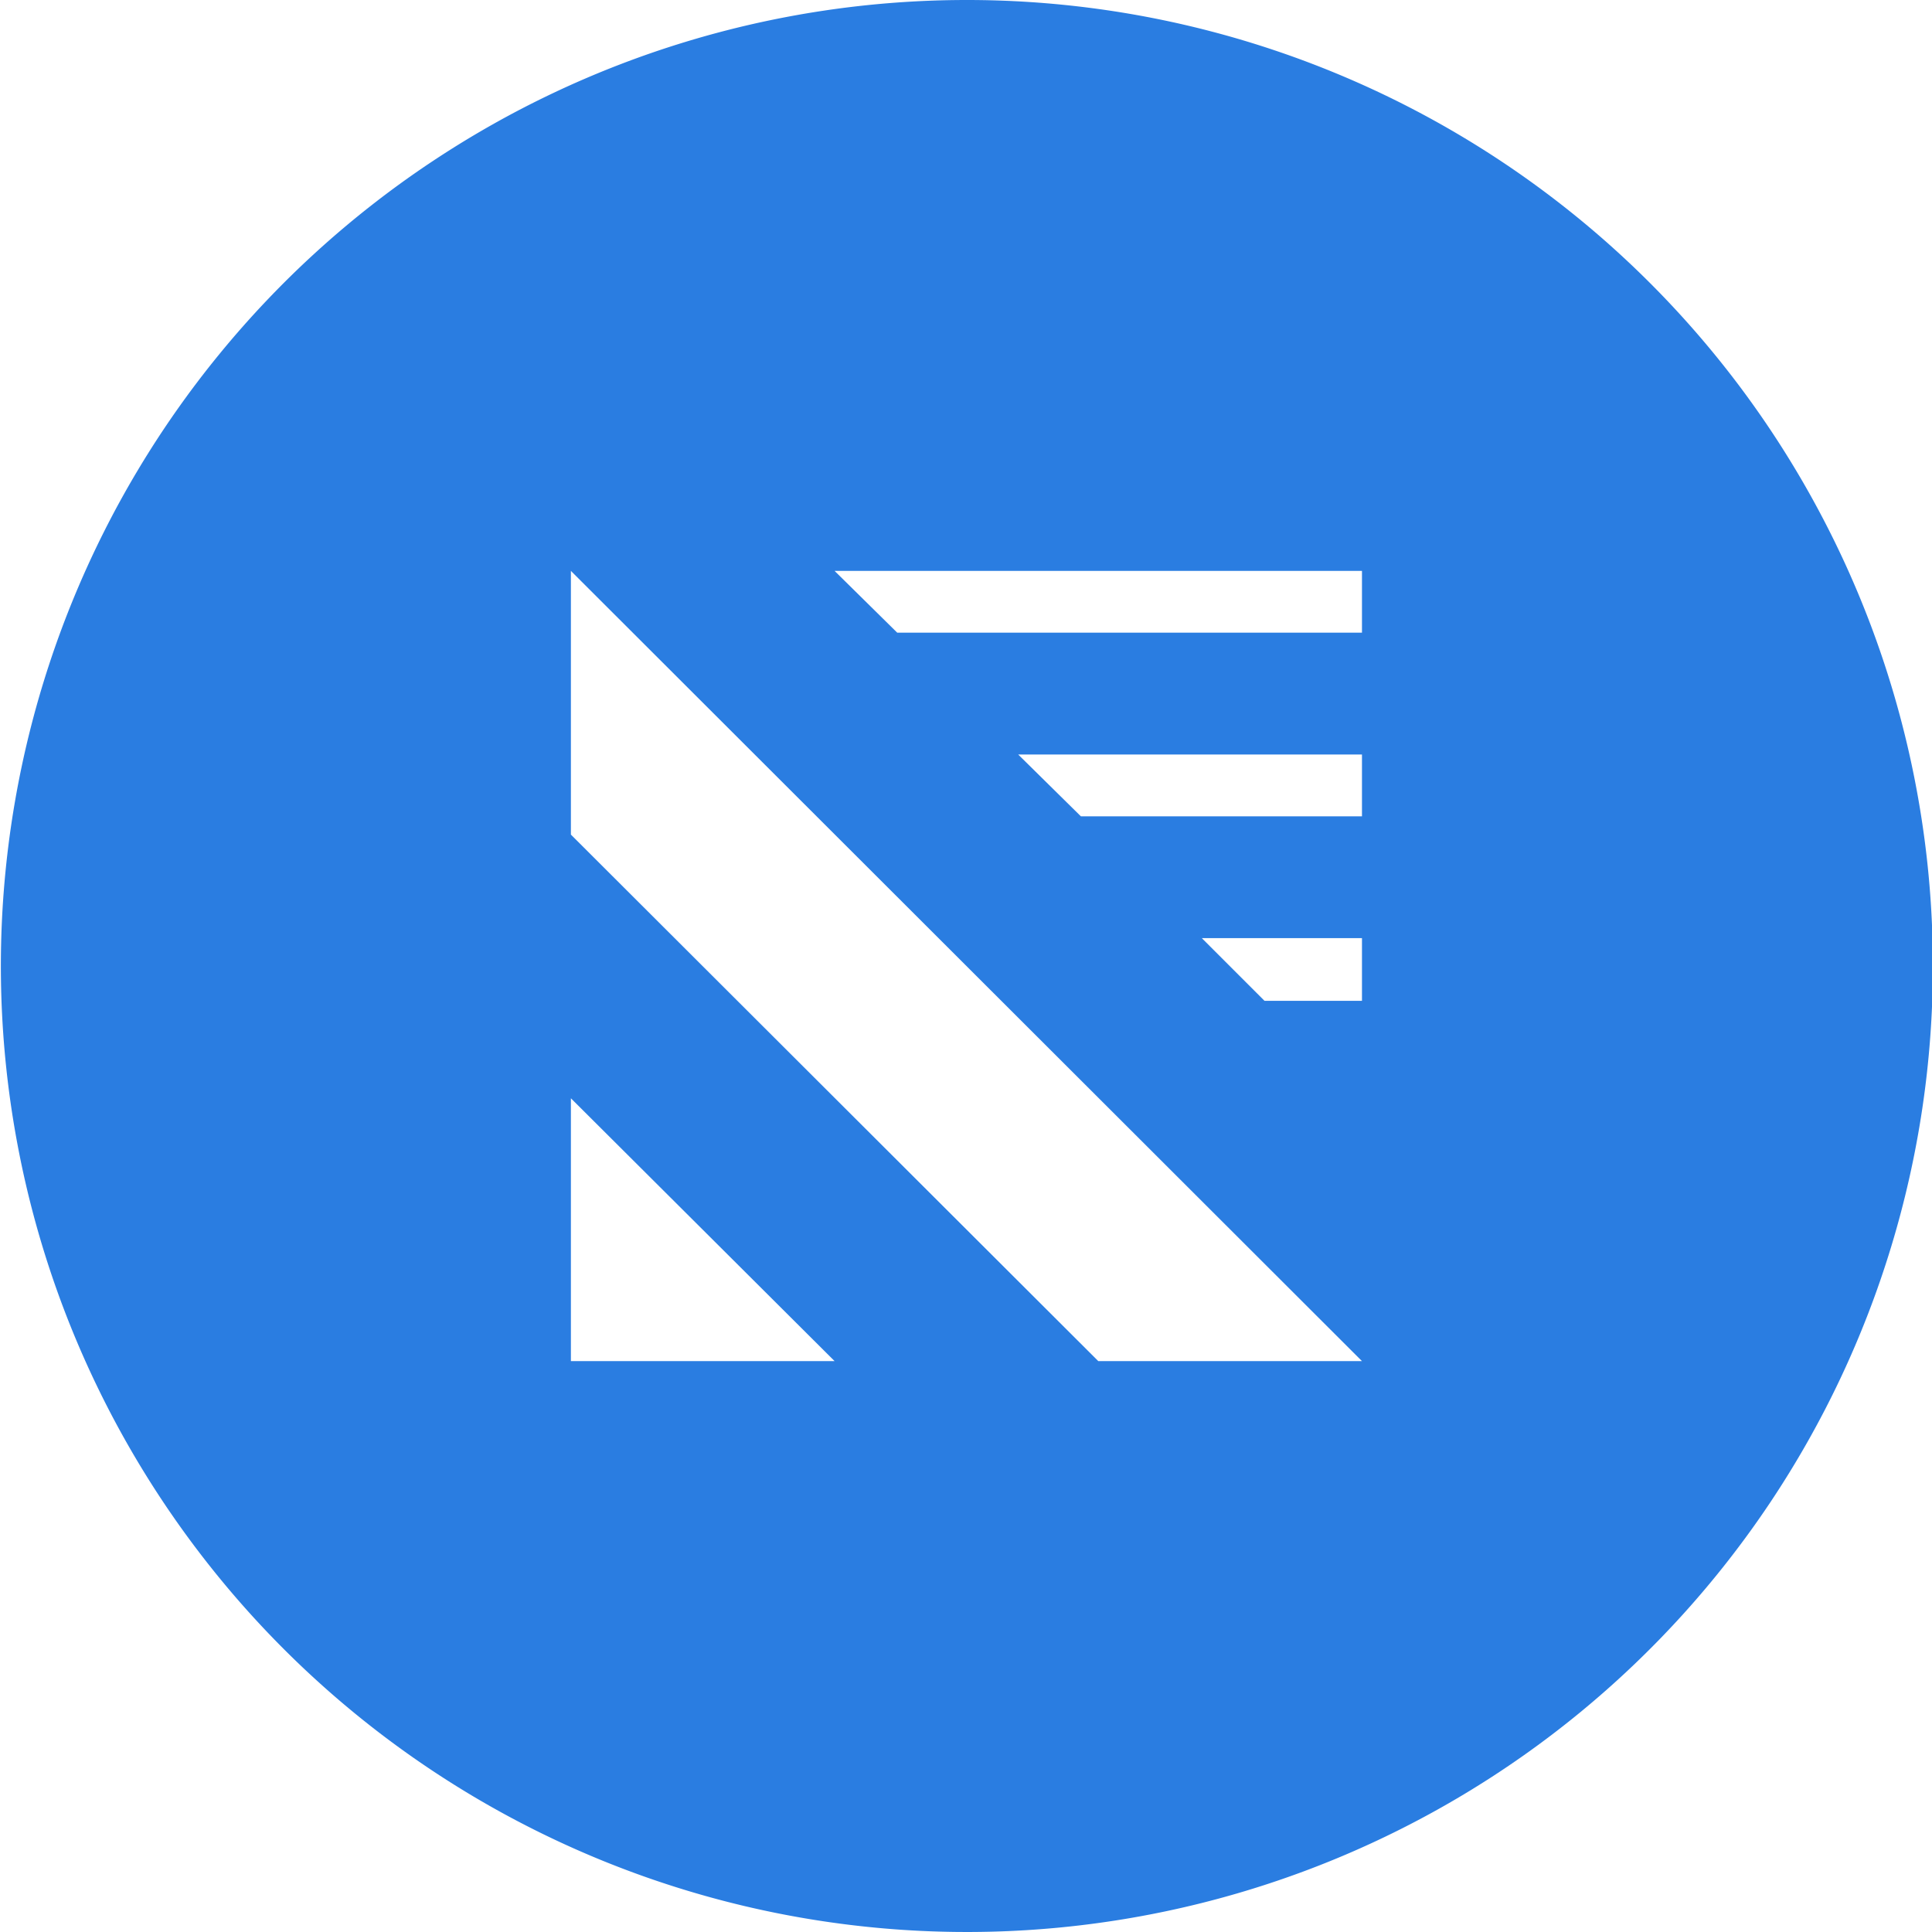 <svg id="f54abdf8-e297-4a4f-bce6-91bff966d57e" data-name="Layer 1" xmlns="http://www.w3.org/2000/svg" viewBox="0 0 222 222">
  <defs>
    <style>
      .b313c3ad-c924-4f27-8539-98ba0b68f4bc {
        fill: #2a7de1;
      }
    </style>
  </defs>
  <title>newspack-mark</title>
  <path class="b313c3ad-c924-4f27-8539-98ba0b68f4bc" d="M261.5,131A111,111,0,1,0,372.6,242,111,111,0,0,0,261.5,131ZM216.1,287.4V257.2l30.3,30.2Zm60.6,0-60.6-60.5V196.6L307,287.4ZM307,246H295.8l-7.2-7.2H307Zm0-21.2H274.7l-7.2-7.1H307Zm0-21.1H253.6l-7.2-7.1H307Z" transform="translate(-150.5 -131)"/>
</svg>
